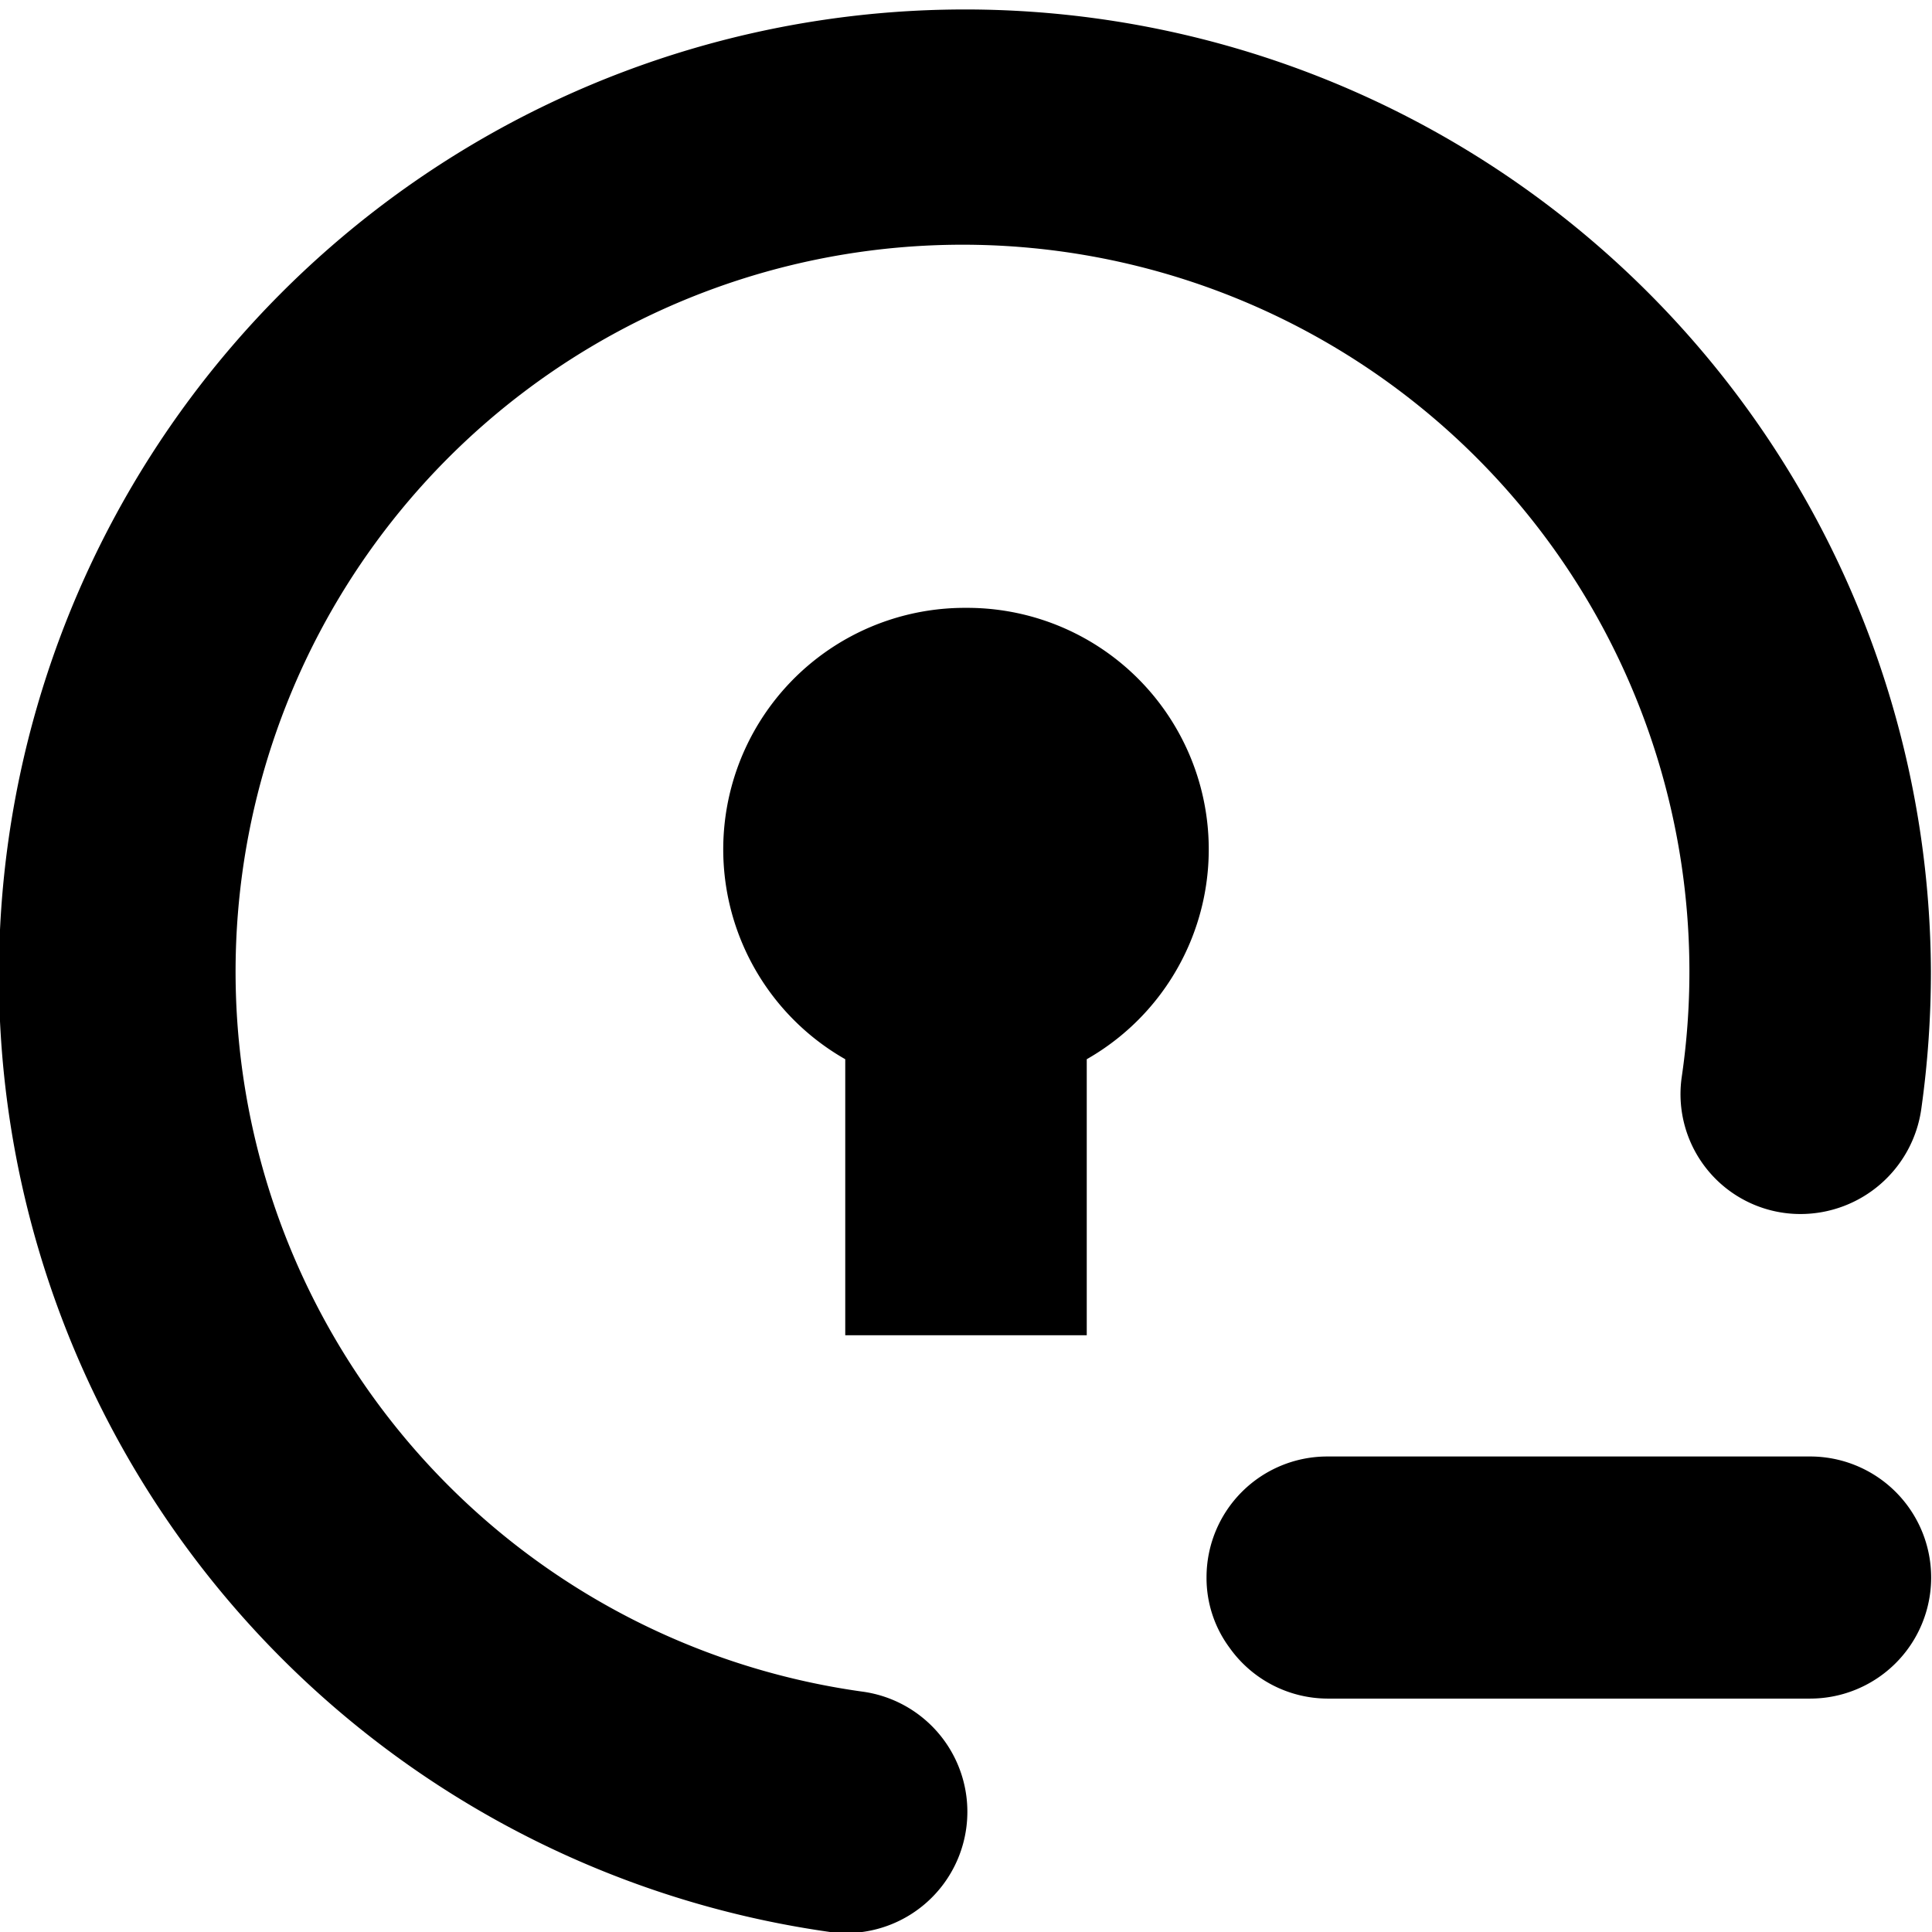 <svg xmlns="http://www.w3.org/2000/svg" width="16" height="16" viewBox="0 0 16 16">
<defs>
    <style>
      .cls-1 {
        fill-rule: evenodd;
      }
    </style>
  </defs>
  <path id="lock_1_minus" class="cls-1" d="M199.14,558.009a6.02,6.02,0,1,1,6.787-5.087,0.993,0.993,0,0,0,.985,1.132,1.011,1.011,0,0,0,1-.875,8.135,8.135,0,0,0,.079-1.133A8,8,0,1,0,198.874,560,1,1,0,0,0,199.14,558.009ZM200,549.034a2,2,0,0,0-1,3.738v2.286h2v-2.286A2,2,0,0,0,200,549.034Zm6.992,7.028h-4a1,1,0,0,0-1,1,0.969,0.969,0,0,0,.19.583,1,1,0,0,0,.809.422h4A1,1,0,0,0,206.99,556.062Z" transform="translate(-192 -544)"/>
</svg>
